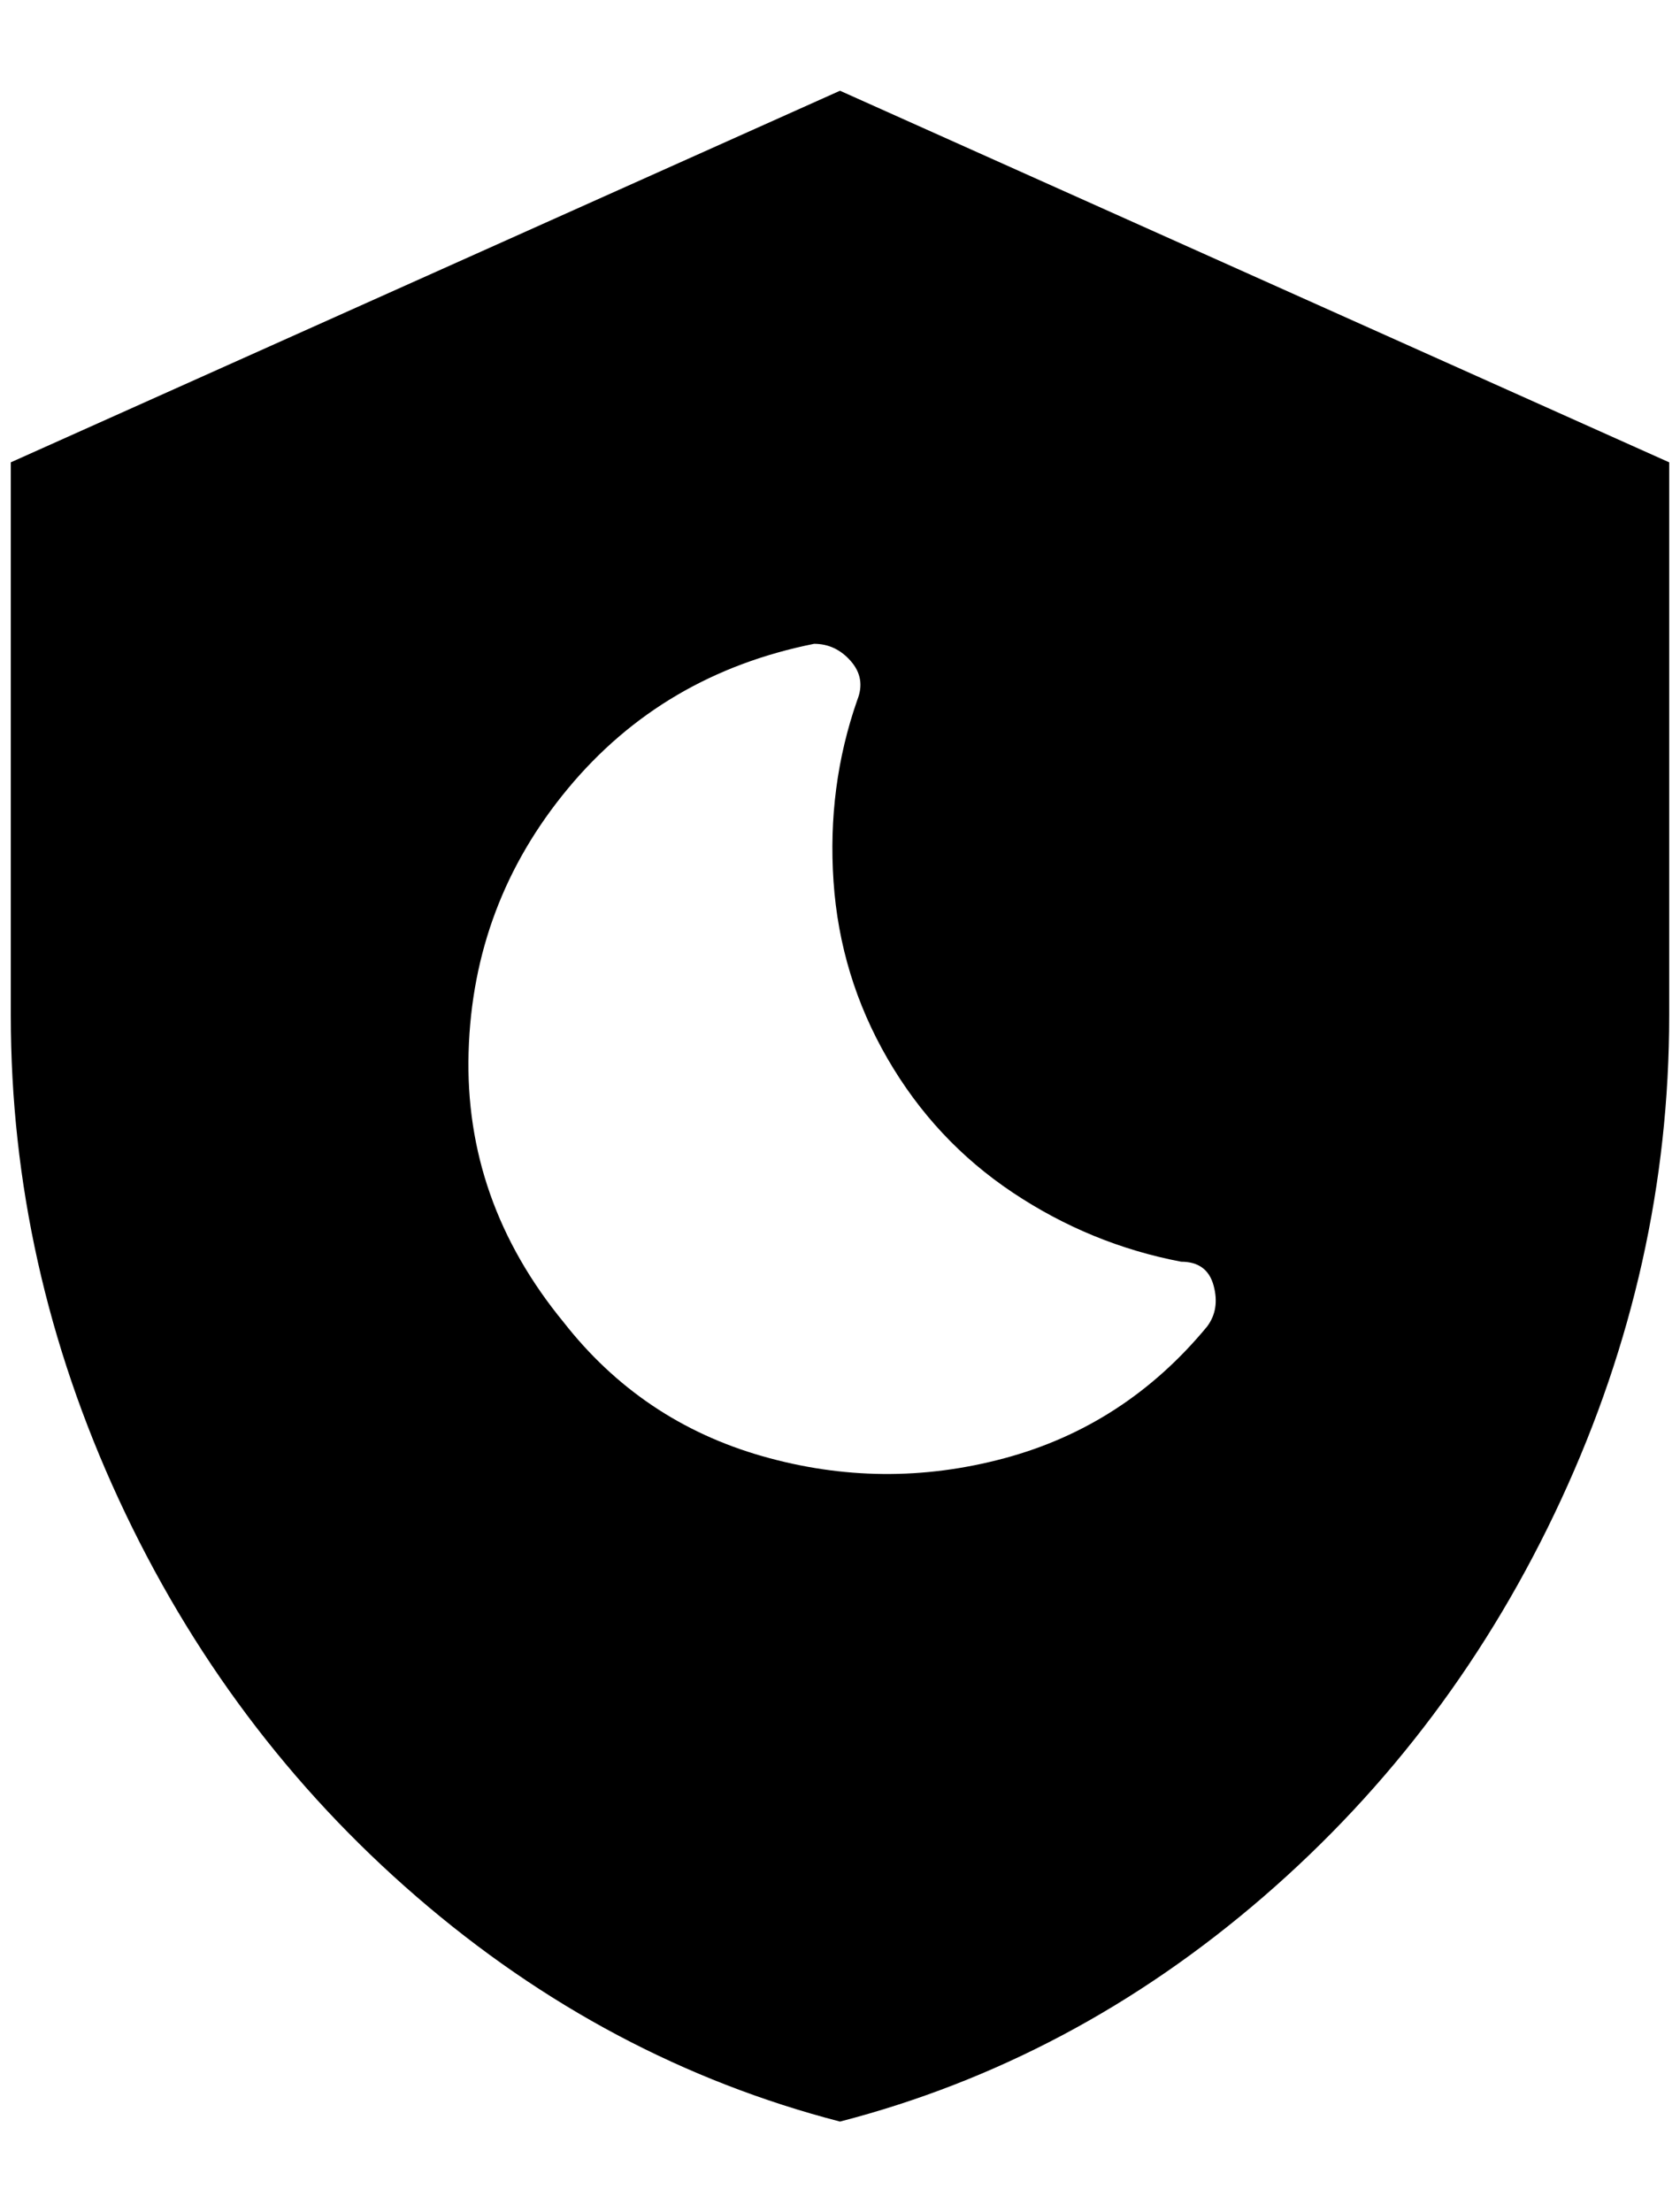 <?xml version="1.0" standalone="no"?>
<!DOCTYPE svg PUBLIC "-//W3C//DTD SVG 1.1//EN" "http://www.w3.org/Graphics/SVG/1.1/DTD/svg11.dtd" >
<svg xmlns="http://www.w3.org/2000/svg" xmlns:xlink="http://www.w3.org/1999/xlink" version="1.1" viewBox="-10 0 1556 2048">
   <path fill="currentColor"
d="M768 84l-768 344v512q0 232 100 448t276 368t392 208q216 -56 392 -208t276 -368t100 -448v-512zM1108 1228q-76 92 -188 122t-224 -2t-184 -124q-92 -112 -88 -250t92 -244t228 -134q20 0 34 16t6 36q-28 80 -22 168t50 164t116 124t156 64q24 0 30 22t-6 38z" />
</svg>
